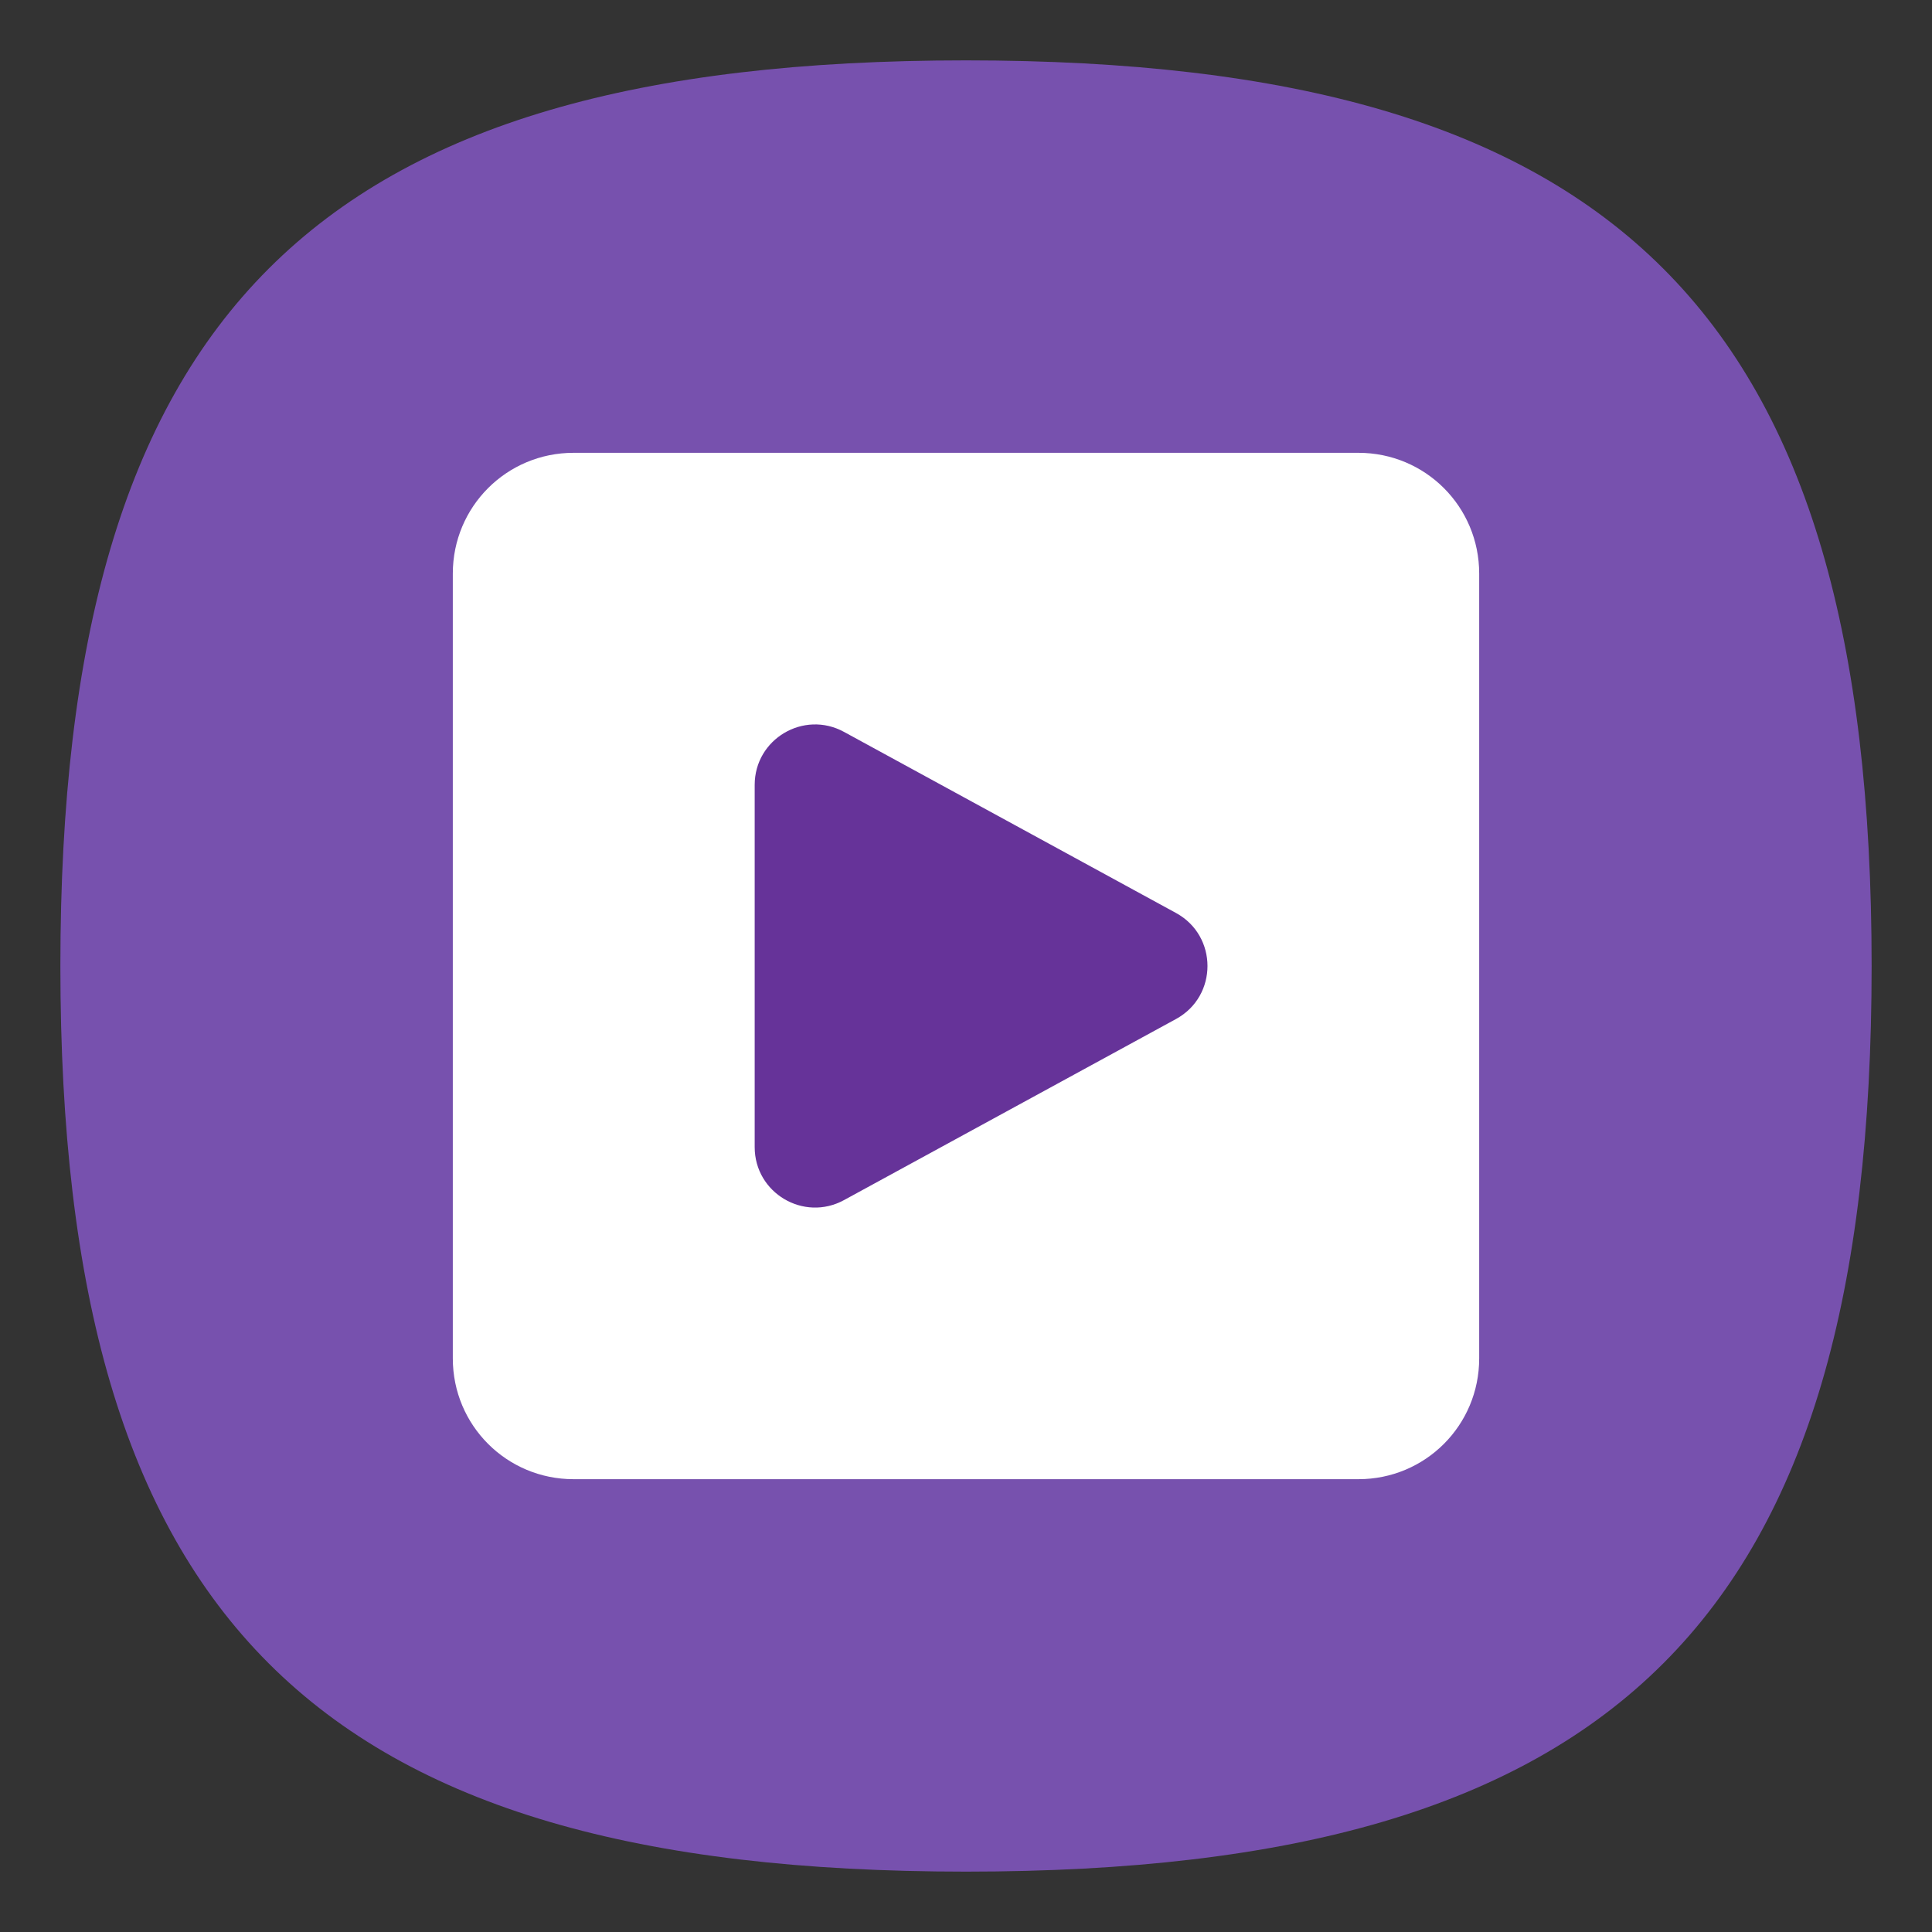 <?xml version="1.0" encoding="UTF-8" standalone="no"?>
<svg
   viewbox="0 0 200 200"
   version="1.1"
   id="svg4"
   sodipodi:docname="video-x-generic.svg"
   width="64"
   height="64"
   inkscape:version="1.1.1 (3bf5ae0d25, 2021-09-20, custom)"
   xmlns:inkscape="http://www.inkscape.org/namespaces/inkscape"
   xmlns:sodipodi="http://sodipodi.sourceforge.net/DTD/sodipodi-0.dtd"
   xmlns="http://www.w3.org/2000/svg"
   xmlns:svg="http://www.w3.org/2000/svg">
  <rect width="100%" height="100%" fill="#333333" stroke="none"/>
  <defs
     id="defs8" />
  <sodipodi:namedview
     id="namedview6"
     pagecolor="#ffffff"
     bordercolor="#666666"
     borderopacity="1.0"
     inkscape:pageshadow="2"
     inkscape:pageopacity="0.0"
     inkscape:pagecheckerboard="0"
     showgrid="false"
     inkscape:zoom="1"
     inkscape:cx="28"
     inkscape:cy="38.5"
     inkscape:window-width="1920"
     inkscape:window-height="996"
     inkscape:window-x="0"
     inkscape:window-y="0"
     inkscape:window-maximized="1"
     inkscape:current-layer="svg4"
     showguides="false" />
  <path
     d="M 2,32 C 2,10.4 10.4,2 32,2 53.6,2 62,10.4 62,32 62,53.6 53.6,62 32,62 10.4,62 2,53.6 2,32"
     id="path2"
     style="stroke-width:0.3;fill:#7751ae;fill-opacity:1;stroke:none" />
  <path
     id="rect5459"
     style="fill:#ffffff;stroke-width:3.579;stroke-linecap:round;stroke-linejoin:round"
     d="m 19,15 h 26 c 2.216,0 4,1.784 4,4 v 26 c 0,2.216 -1.784,4 -4,4 H 19 c -2.216,0 -4,-1.784 -4,-4 V 19 c 0,-2.216 1.784,-4 4,-4 z" />
  <path
     style="color:#000000;fill:#663399;fill-opacity:1;stroke:none;stroke-linecap:round;stroke-linejoin:round;-inkscape-stroke:none"
     d="M 27.957,24.244 C 26.624,23.518 25,24.482 25,26 v 12 c 4.82e-4,1.518 1.624,2.482 2.957,1.756 l 11,-6 c 1.39,-0.758 1.39,-2.754 0,-3.512 z"
     id="path9315"
     sodipodi:nodetypes="ccccccc" />
</svg>
